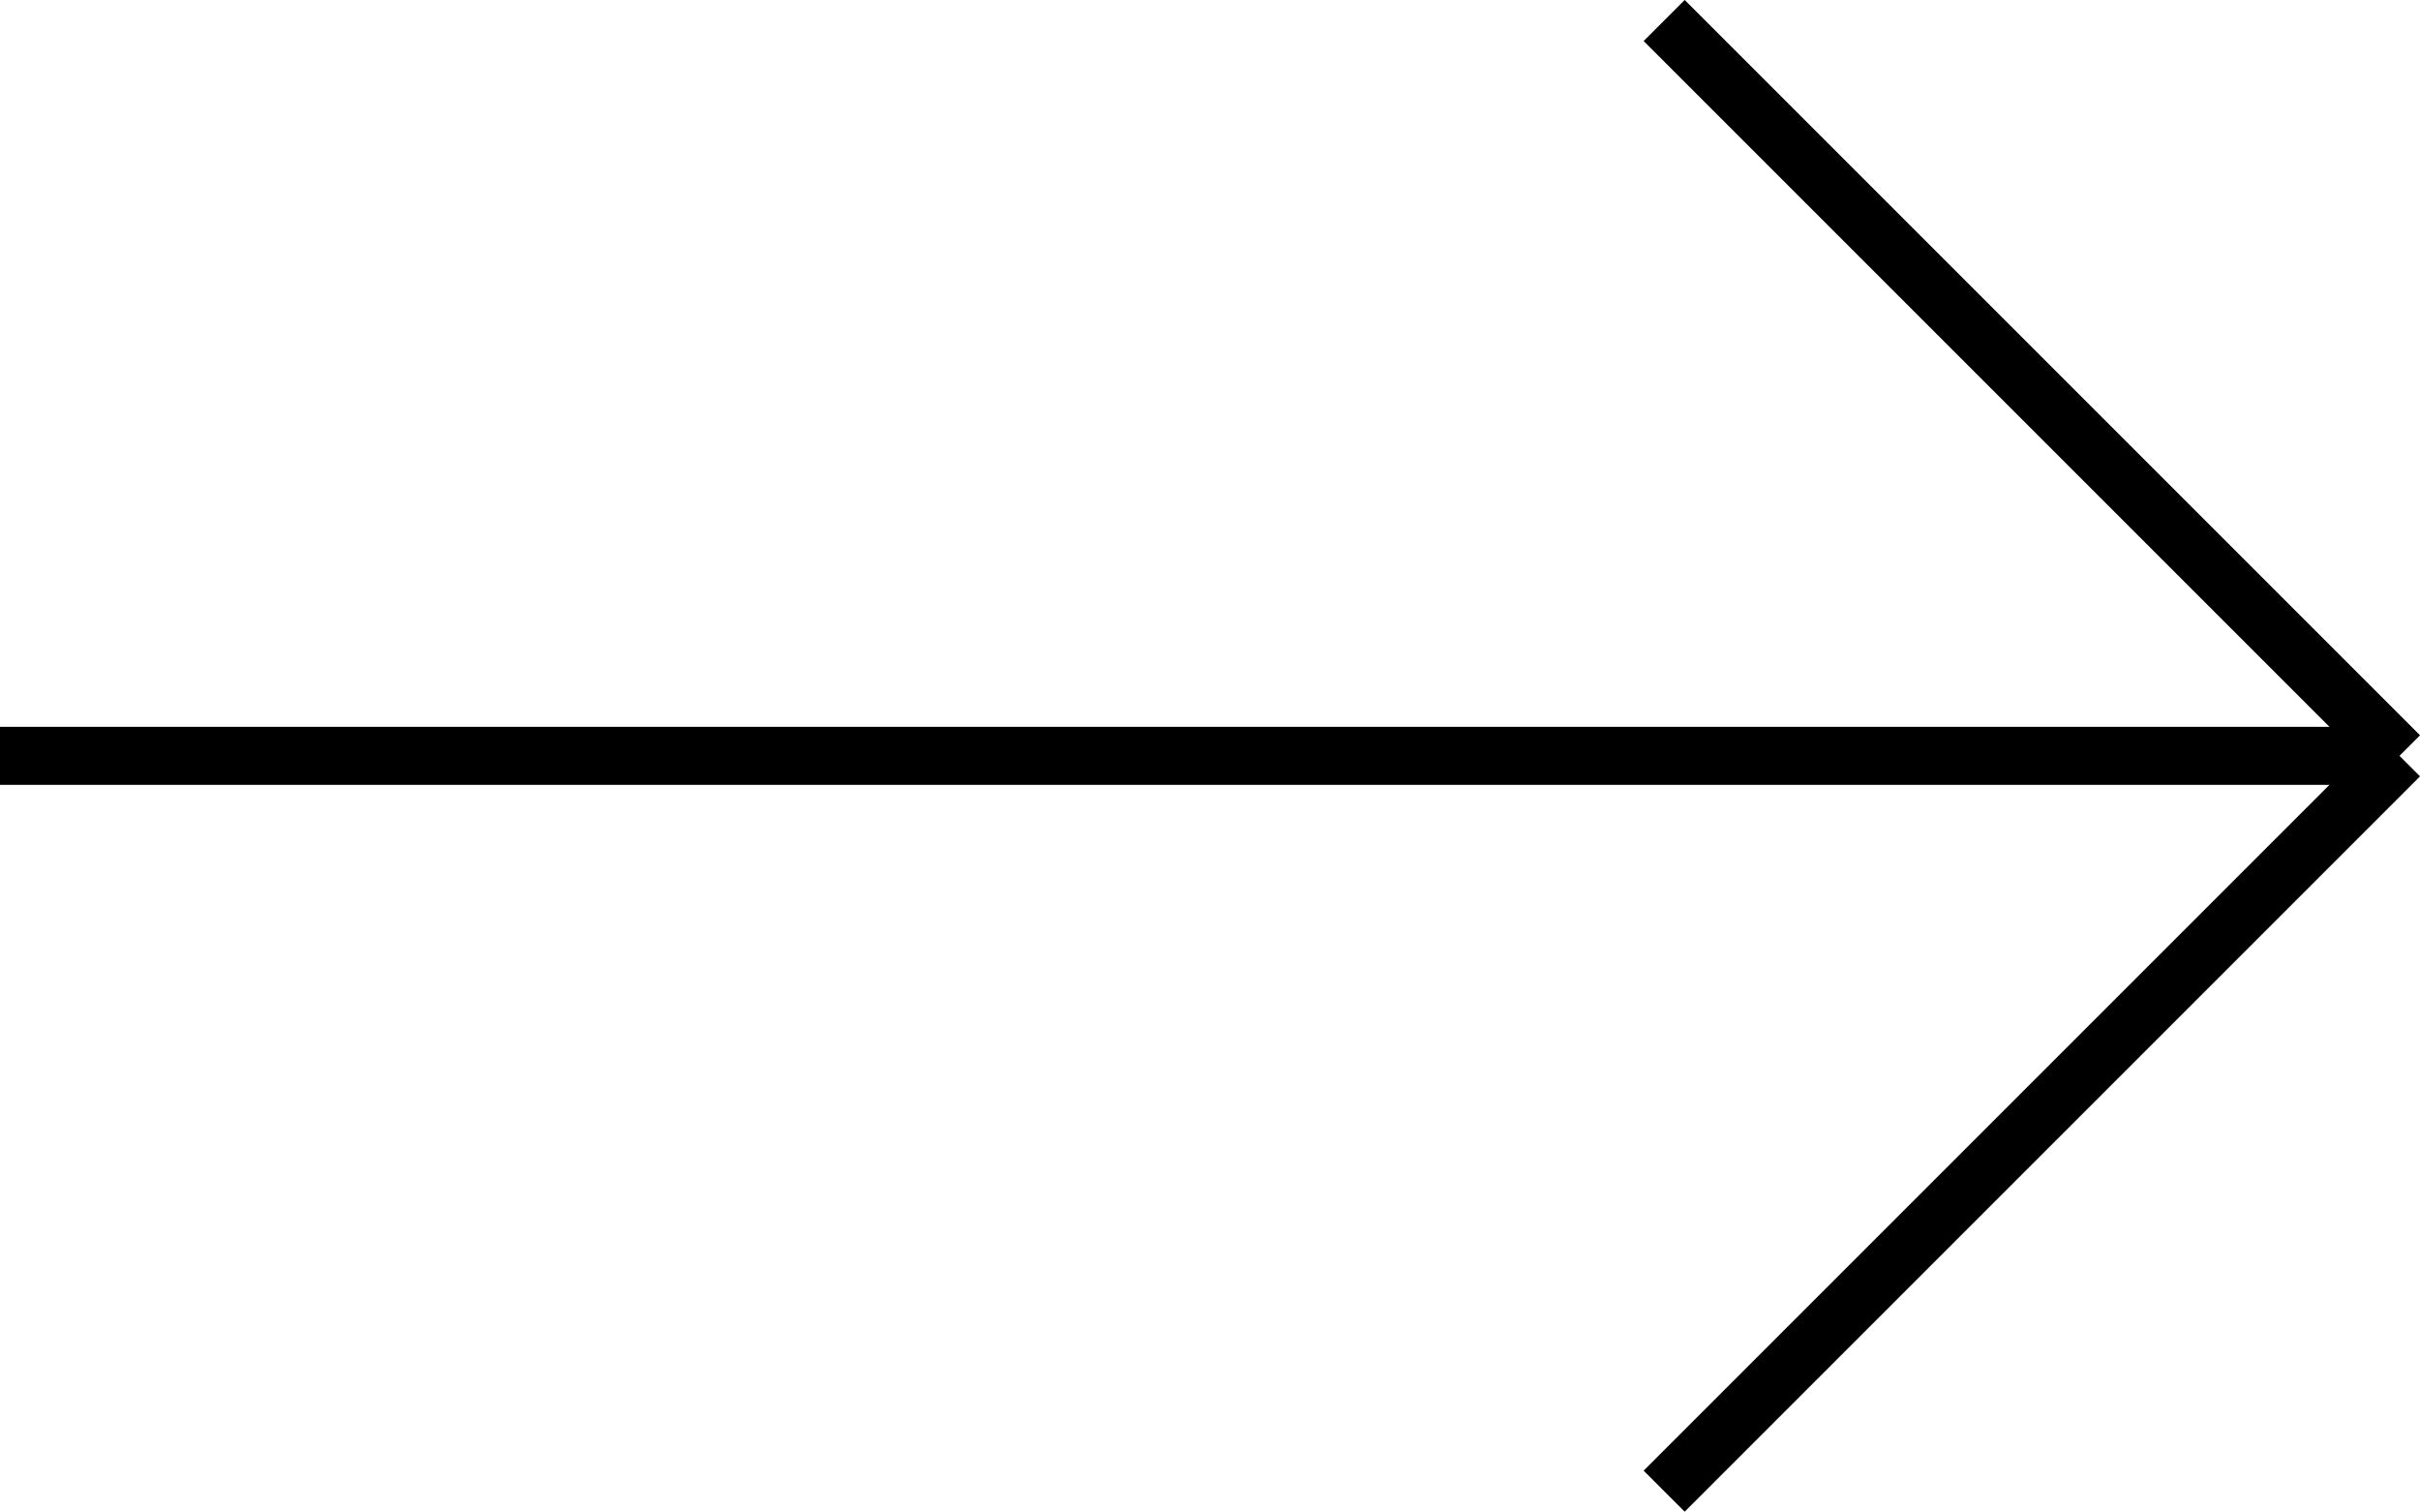 <svg xmlns="http://www.w3.org/2000/svg" width="41.687" height="26.04" viewBox="0 0 41.687 26.04">
  <g id="Group_696" data-name="Group 696" transform="translate(0 0.354)">
    <g id="Group_617" data-name="Group 617" transform="translate(41.333 25.333) rotate(180)">
      <g id="Group_22" data-name="Group 22" transform="translate(41.333 0) rotate(90)">
        <line id="Line_1" data-name="Line 1" y2="41.333" transform="translate(12.667)" fill="none" stroke="#000" stroke-width="1"/>
        <line id="Line_2" data-name="Line 2" y1="12.667" x2="12.667" transform="translate(12.667 28.667)" fill="none" stroke="#000" stroke-width="1"/>
        <line id="Line_3" data-name="Line 3" x1="12.667" y1="12.667" transform="translate(0 28.667)" fill="none" stroke="#000" stroke-width="1"/>
      </g>
    </g>
  </g>
</svg>
